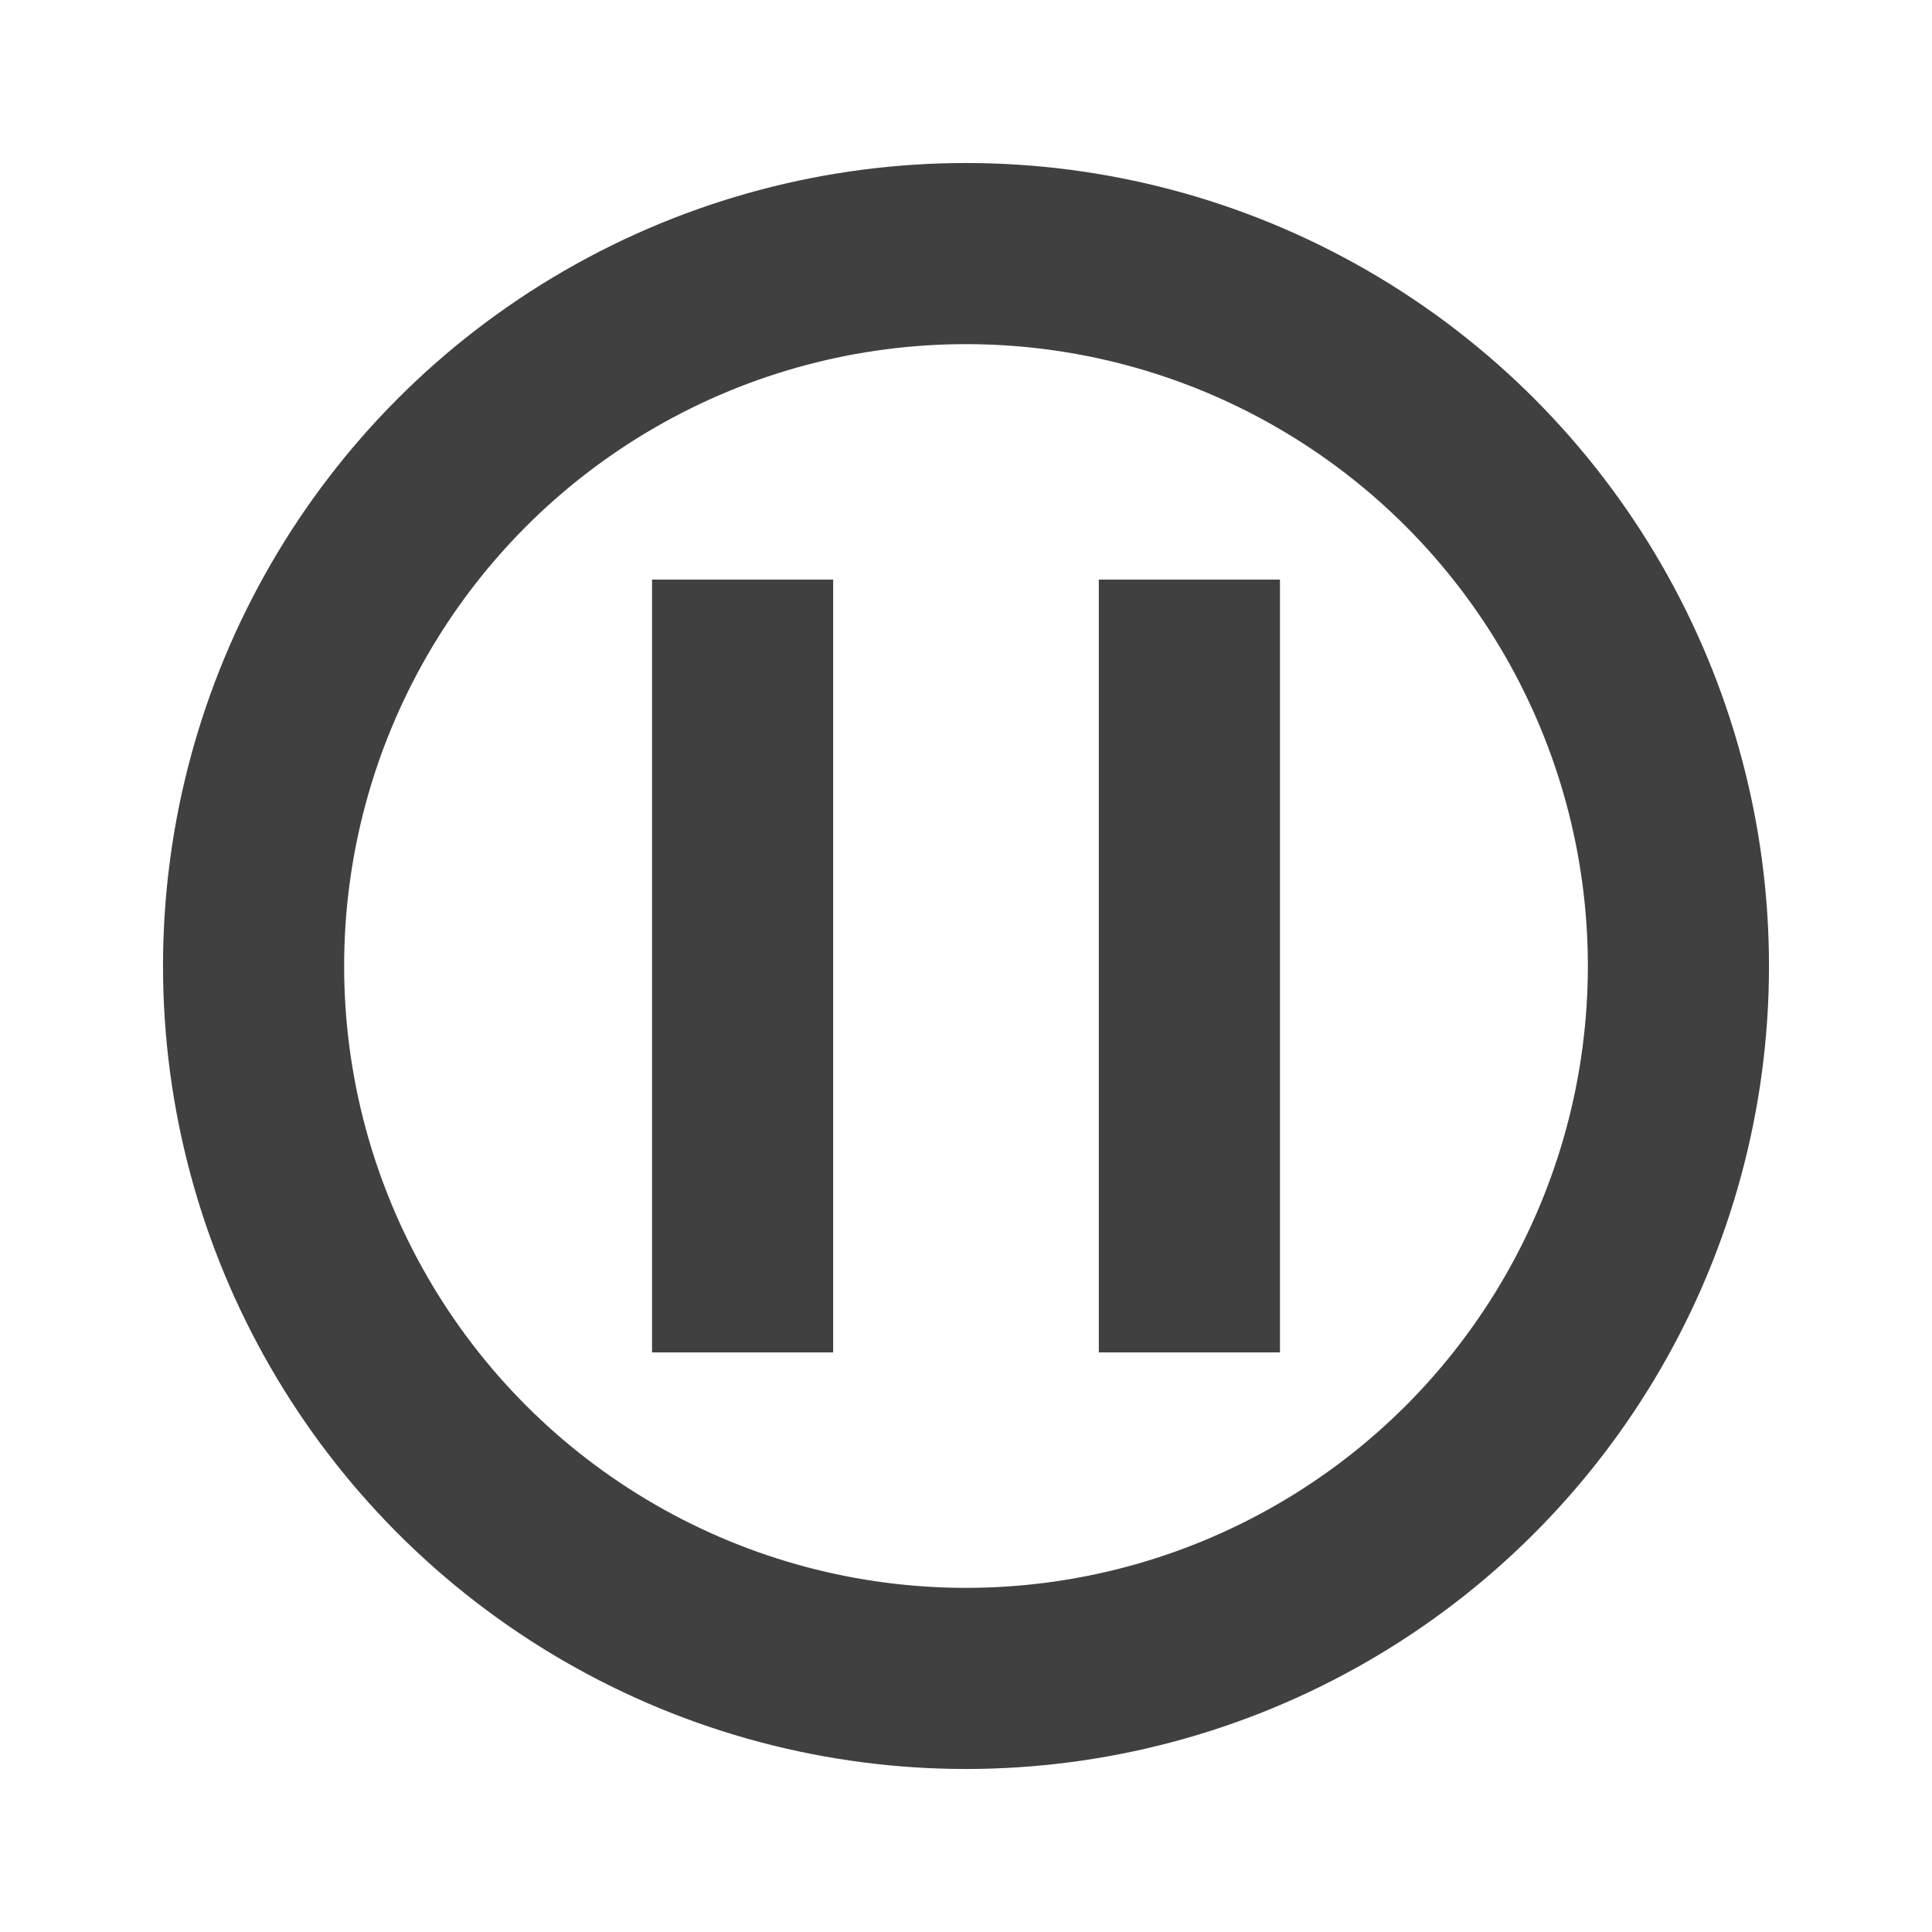 <?xml version="1.0" encoding="utf-8"?>
<!-- Generator: Adobe Illustrator 19.2.1, SVG Export Plug-In . SVG Version: 6.00 Build 0)  -->
<svg version="1.0" id="Layer_1" xmlns="http://www.w3.org/2000/svg" xmlns:xlink="http://www.w3.org/1999/xlink" x="0px" y="0px"
	 viewBox="0 0 16 16" style="enable-background:new 0 0 16 16;" xml:space="preserve">
<style type="text/css">
	.st0{fill:none;stroke:#404040;stroke-width:1.5;stroke-miterlimit:10;}
	.st1{fill:none;}
	.st2{fill:#404040;}
</style>
<circle class="st0" cx="8" cy="8" r="5.9"/>
<rect x="0" class="st1" width="16" height="16"/>
<g>
	<rect x="9.1" y="4.8" class="st2" width="1.5" height="6.4"/>
	<rect x="5.4" y="4.8" class="st2" width="1.5" height="6.4"/>
</g>
</svg>
